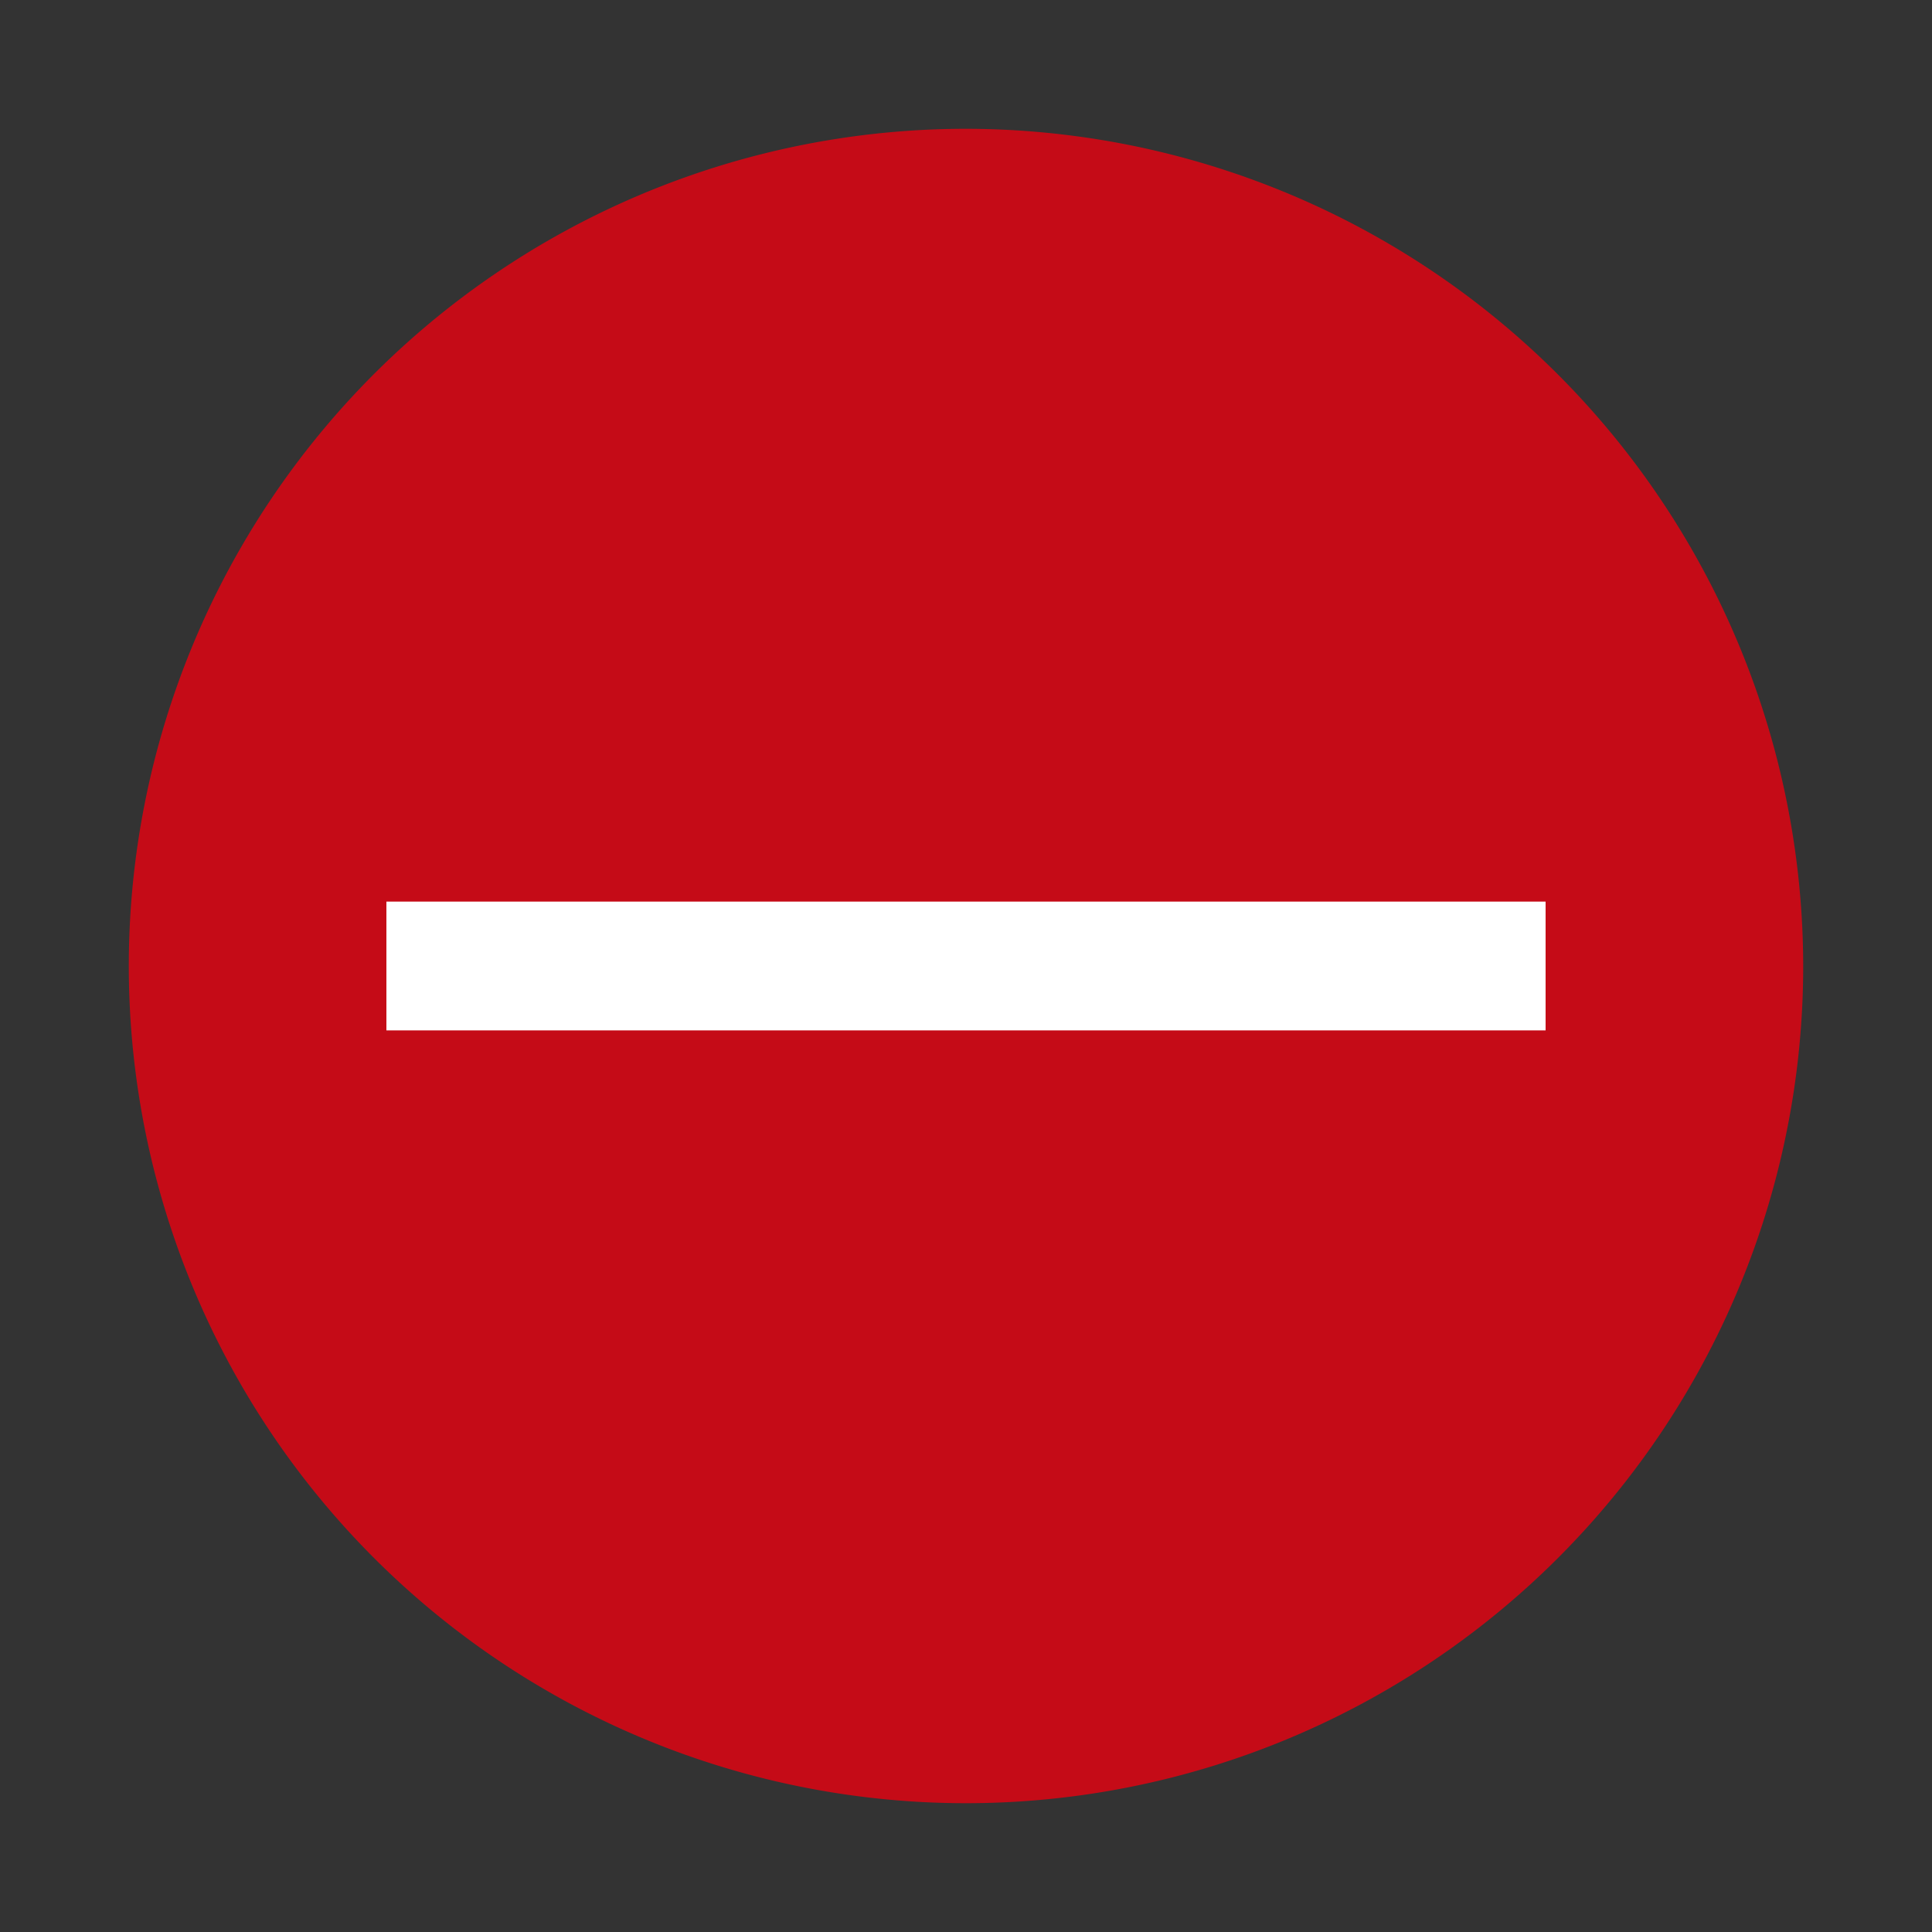 <svg xmlns="http://www.w3.org/2000/svg" viewBox="0 0 15 15">
  <rect x="0" y="0" width="15" height="15" fill="#333333" stroke="none"/>
  <defs>
    <style>.canvas{fill: none; opacity: 0;}.light-red{fill: #c50b17; opacity: 1;}.white{fill: #ffffff; opacity: 1;}</style>
  </defs>
  <title>StatusExcluded.15.15</title>
  <title>IconLightStatusExcluded.15.15</title>
  <g id="canvas">
    <path class="canvas" d="M15,15H0V0H15Z" />
  </g>
  <g id="level-1">
    <path class="light-red" d="M7.5,1A6.5,6.5,0,1,0,14,7.5,6.507,6.507,0,0,0,7.5,1Z" />
    <path class="white" d="M12,8H3V7h9Z" />
  </g>
</svg>
